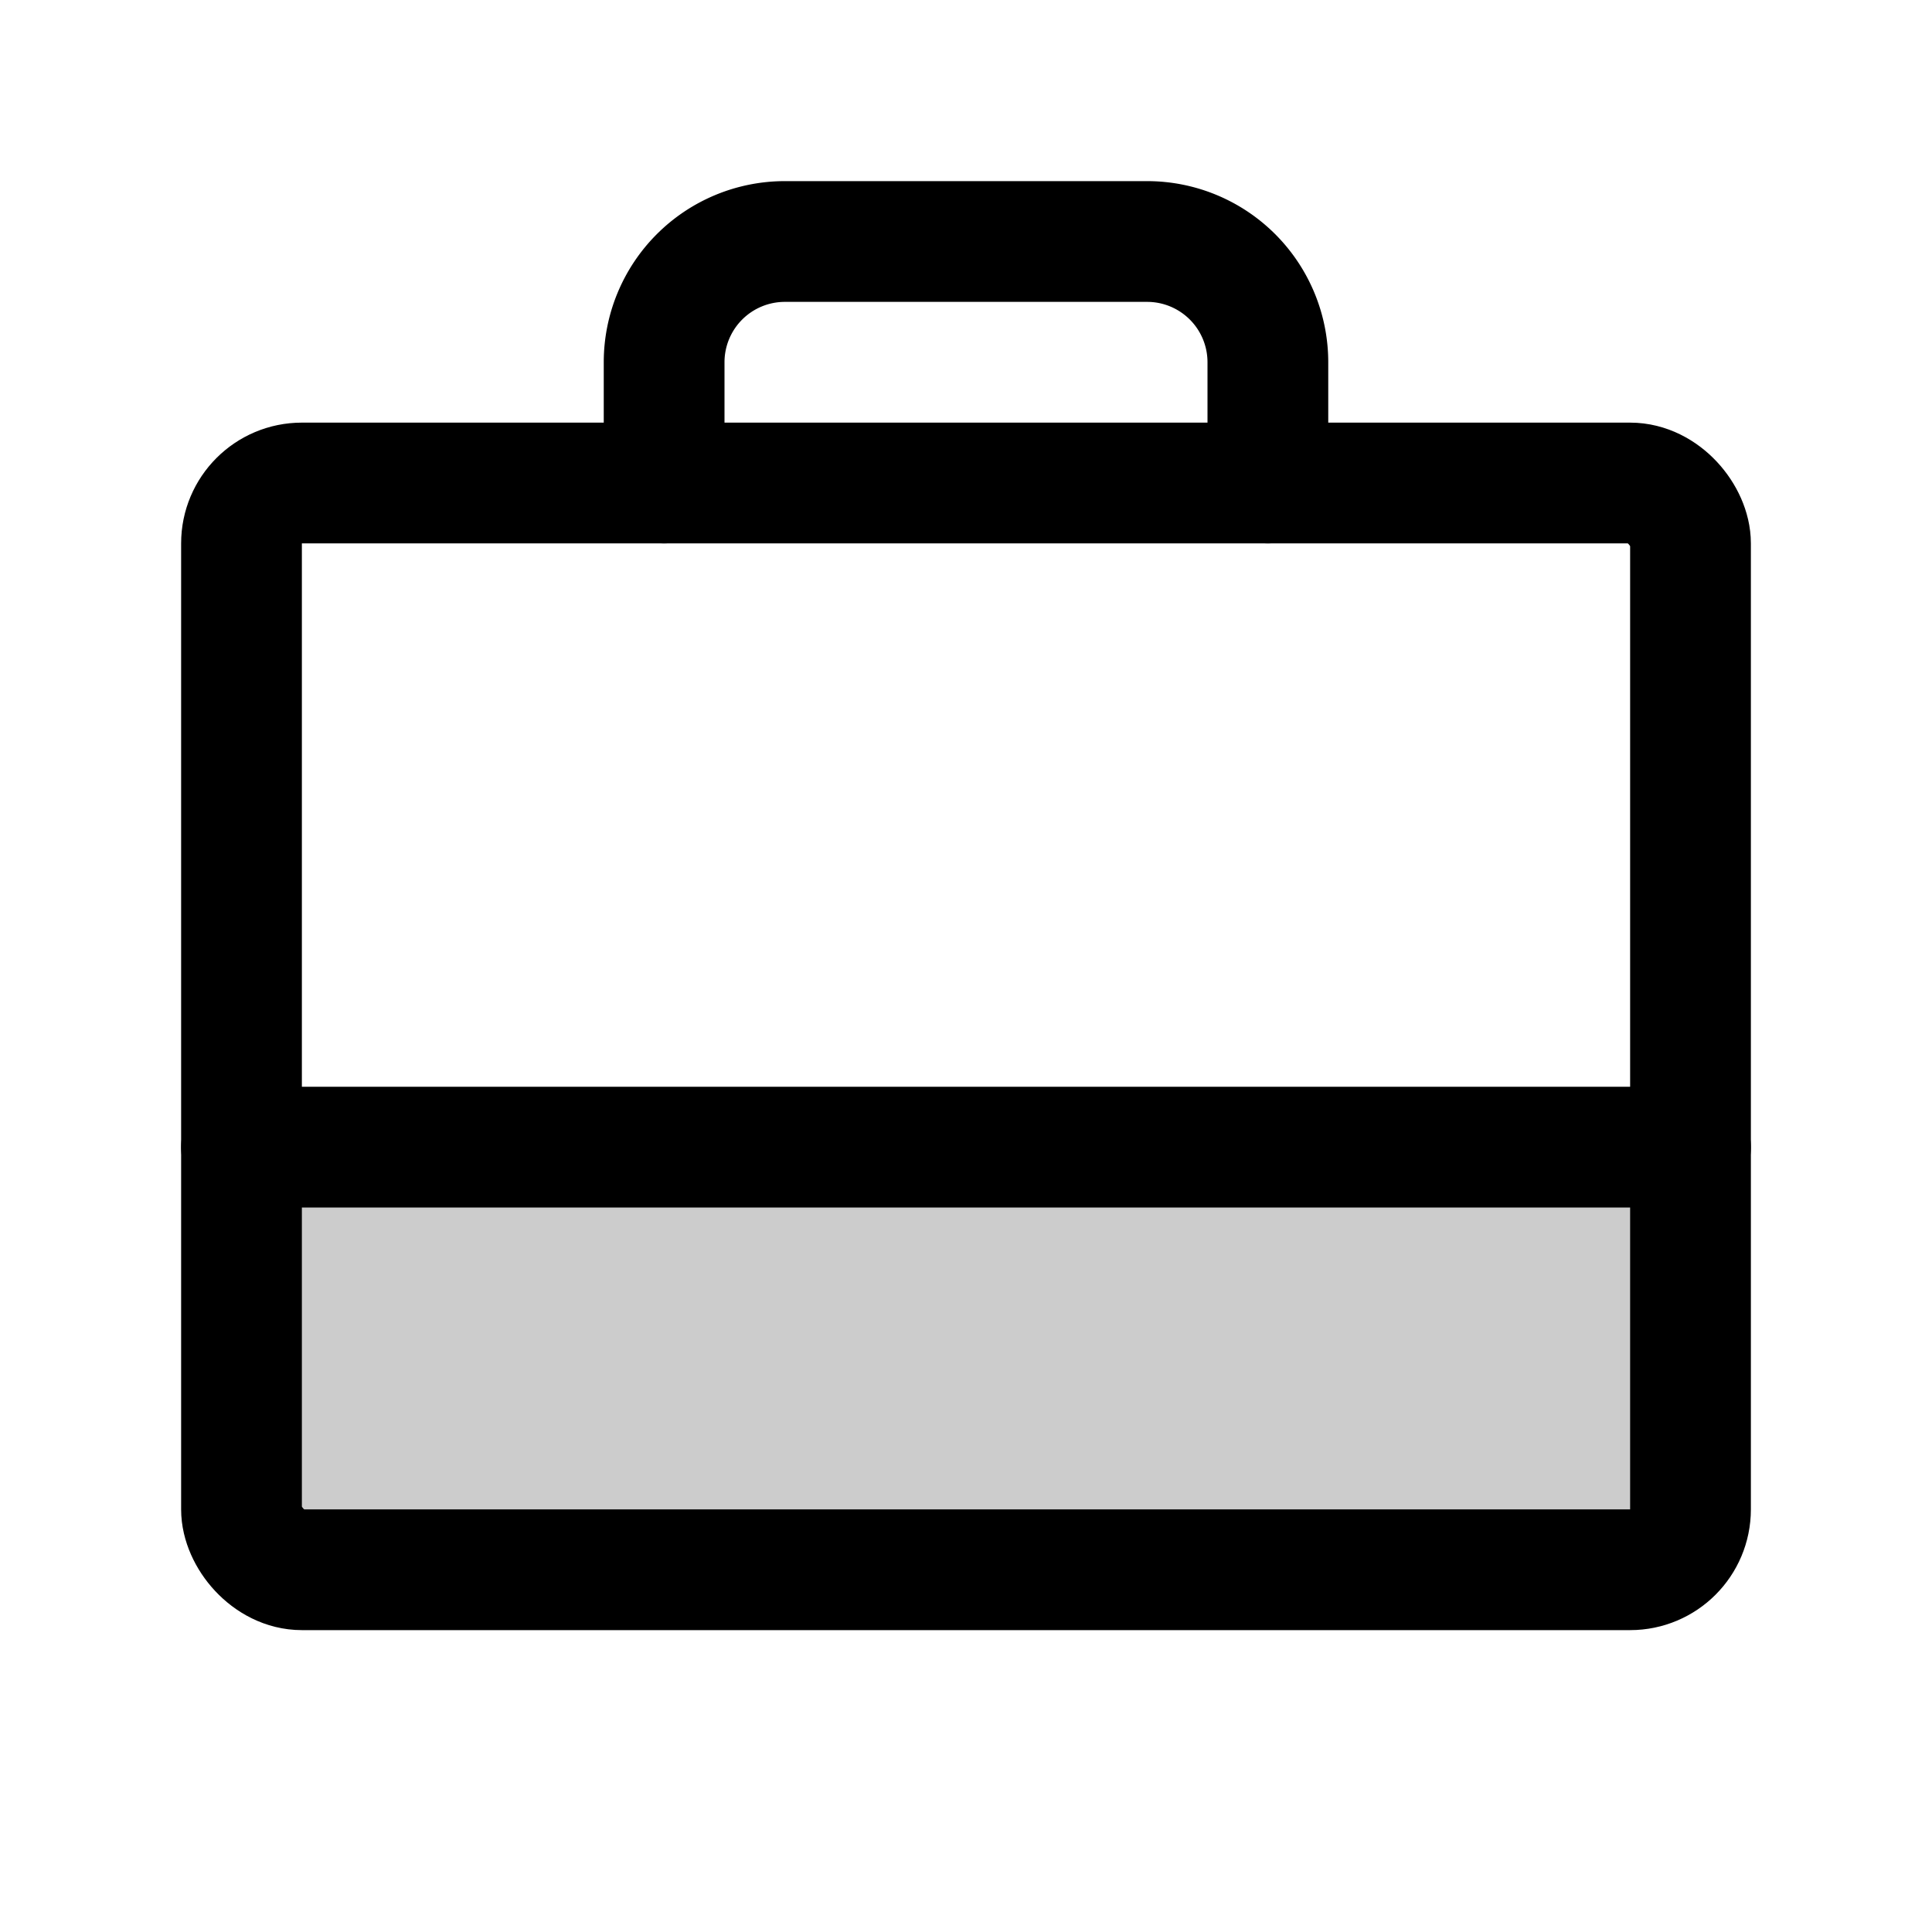 <svg xmlns="http://www.w3.org/2000/svg" viewBox="0 0 256 256"><path fill="none" d="M0 0h256v256H0z"/><path d="M224 152v48a8 8 0 0 1-8 8H40a8 8 0 0 1-8-8v-48Z" opacity=".2"/><rect width="192" height="144" x="32" y="64" fill="none" stroke="currentColor" stroke-linecap="round" stroke-linejoin="round" stroke-width="16" rx="8"/><path fill="none" stroke="currentColor" stroke-linecap="round" stroke-linejoin="round" stroke-width="16" d="M168 64V48a16 16 0 0 0-16-16h-48a16 16 0 0 0-16 16v16M32 152h192"/></svg>